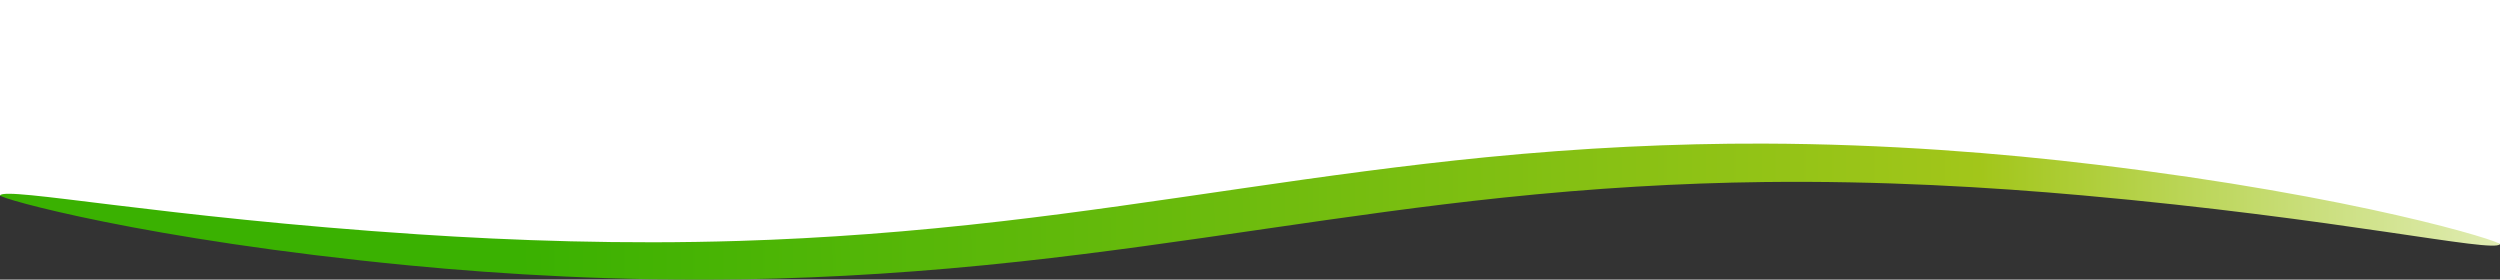 <?xml version="1.0" encoding="UTF-8" standalone="no"?>
<!-- Created with Inkscape (http://www.inkscape.org/) -->

<svg
   xmlns:dc="http://purl.org/dc/elements/1.1/"
   xmlns:cc="http://creativecommons.org/ns#"
   xmlns:rdf="http://www.w3.org/1999/02/22-rdf-syntax-ns#"
   xmlns:svg="http://www.w3.org/2000/svg"
   xmlns="http://www.w3.org/2000/svg"
   xmlns:xlink="http://www.w3.org/1999/xlink"
   xmlns:sodipodi="http://sodipodi.sourceforge.net/DTD/sodipodi-0.dtd"
   xmlns:inkscape="http://www.inkscape.org/namespaces/inkscape"
   width="744.072"
   height="83.226"
   viewBox="0 0 744.072 83.226"
   id="svg4187"
   version="1.1"
   inkscape:version="0.91 r"
   sodipodi:docname="sub.svg">
  <rect x="0" y="0" width="744.072" height="83.226" fill="#333333" stroke="none"/>
  <defs
     id="defs4189">
    <linearGradient
       inkscape:collect="always"
       xlink:href="#linearGradient4287"
       id="linearGradient4293"
       x1="-2084.025"
       y1="622.521"
       x2="-2083.146"
       y2="888.011"
       gradientUnits="userSpaceOnUse"
       gradientTransform="matrix(0,1.252,-2.512,0,2385.448,3678.291)" />
    <linearGradient
       inkscape:collect="always"
       id="linearGradient4287">
      <stop
         style="stop-color:#ffffff;stop-opacity:1"
         offset="0"
         id="stop4289" />
      <stop
         id="stop4295"
         offset="0.348"
         style="stop-color:#a2c61a;stop-opacity:1" />
      <stop
         style="stop-color:#3ab101;stop-opacity:1"
         offset="1"
         id="stop4291" />
    </linearGradient>
  </defs>
  <sodipodi:namedview
     id="base"
     pagecolor="#ffffff"
     bordercolor="#666666"
     borderopacity="1.0"
     inkscape:pageopacity="0.0"
     inkscape:pageshadow="2"
     inkscape:zoom="0.98994949"
     inkscape:cx="171.55379"
     inkscape:cy="-45.76451"
     inkscape:document-units="px"
     inkscape:current-layer="layer1"
     showgrid="false"
     units="px"
     inkscape:window-width="1920"
     inkscape:window-height="1027"
     inkscape:window-x="0"
     inkscape:window-y="30"
     inkscape:window-maximized="1"
     borderlayer="true" />
  <g
     inkscape:label="Capa 1"
     inkscape:groupmode="layer"
     id="layer1"
     transform="translate(0,-969.136)">
    <path
       style="opacity:1;fill:#ffffff;fill-opacity:1;fill-rule:evenodd;stroke:none;stroke-width:3;stroke-linejoin:round;stroke-miterlimit:4;stroke-dasharray:none;stroke-opacity:1"
       d="m -4.041,930.54 752.564,0 -0.126,111.815 c -115.881,-15.708 -230.187,-33.284 -386.024,-9.691 -123.375,18.366 -244.715,10.003 -365.416,-5.725 z"
       id="rect4775"
       inkscape:connector-curvature="0"
       sodipodi:nodetypes="cccccc" />
    <path
       style="opacity:1;fill:url(#linearGradient4293);fill-opacity:1;fill-rule:evenodd;stroke:none;stroke-width:2.488px;stroke-linecap:butt;stroke-linejoin:miter;stroke-opacity:1"
       d="m 0.005,1027.278 c 1.868,-2.647 47.836,6.534 124.573,11.609 28.078,1.858 60.789,3.024 95.499,1.951 25.108,-0.767 51.139,-2.73 78.314,-5.875 23.351,-2.701 46.015,-6.078 70.891,-9.697 -4.4e-4,0 0.204,-0.031 0.204,-0.031 24.71,-3.603 48.415,-6.893 72.845,-9.303 28.459,-2.804 56.043,-4.127 82.492,-4.056 36.719,0.114 70.517,2.83 98.971,6.251 0,0 0,0 0,0 78.177,9.403 120.907,22.907 120.27,23.696 -2.132,2.641 -47.504,-7.674 -124.144,-14.528 0,0 0,0 0,0 -27.781,-2.484 -60.361,-4.396 -94.899,-3.978 -24.88,0.291 -50.818,1.823 -77.764,4.653 -23.23,2.436 -46.082,5.704 -70.726,9.288 0.007,-6e-4 -0.21,0.031 -0.204,0.031 -24.737,3.606 -48.157,6.999 -72.515,9.661 -28.5,3.112 -56.066,4.882 -82.672,5.311 -36.796,0.58 -70.767,-1.365 -99.589,-4.149 -78.494,-7.583 -122.13,-20.005 -121.546,-20.832 z"
       id="path4175"
       inkscape:connector-curvature="0" />
  </g>
</svg>
